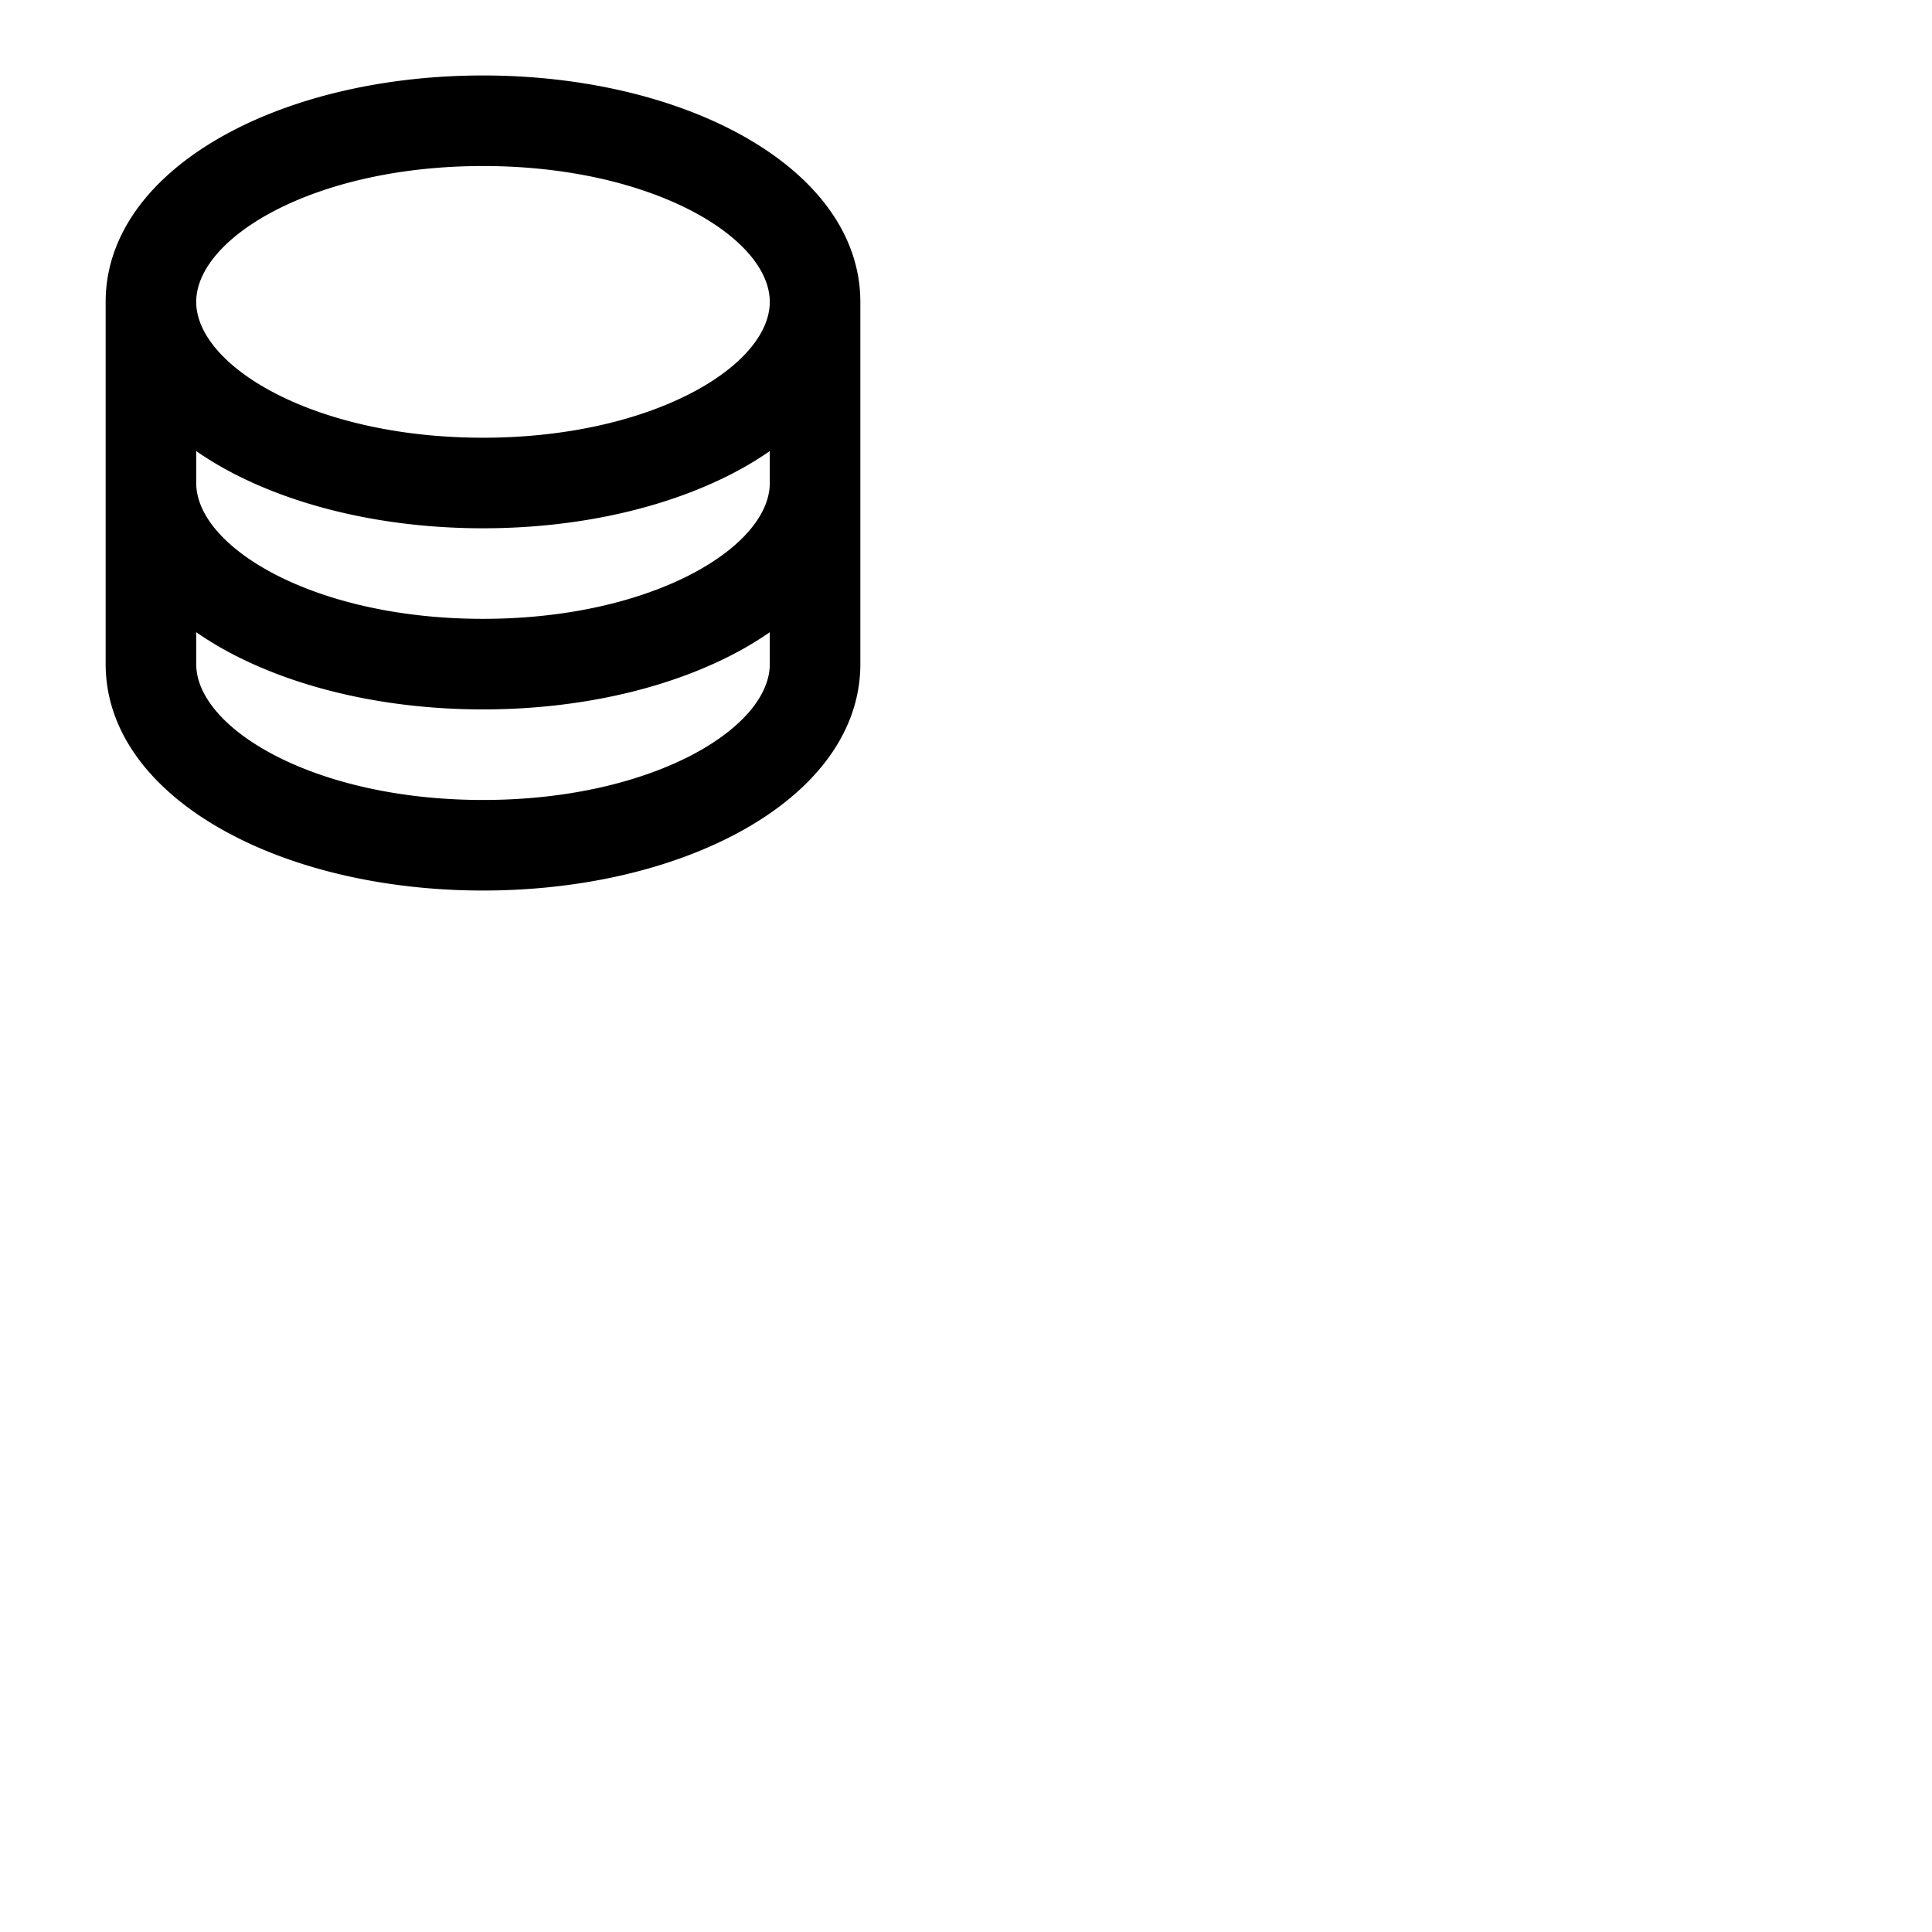 <svg xmlns="http://www.w3.org/2000/svg" version="1.1" viewBox="0 0 512 512" fill="currentColor"><path fill="currentColor" d="M196 35.52C177.62 25.51 153.48 20 128 20s-49.62 5.51-68 15.52C39.37 46.79 28 62.58 28 80v96c0 17.42 11.37 33.21 32 44.48c18.35 10 42.49 15.52 68 15.52s49.62-5.51 68-15.52c20.66-11.27 32-27.06 32-44.48V80c0-17.42-11.37-33.21-32-44.48m8 92.48c0 17-31.21 36-76 36s-76-19-76-36v-8.46a88.9 88.9 0 0 0 8 4.94c18.35 10 42.49 15.52 68 15.52s49.62-5.51 68-15.52a88.9 88.9 0 0 0 8-4.94Zm-76-84c44.79 0 76 19 76 36s-31.21 36-76 36s-76-19-76-36s31.21-36 76-36m0 168c-44.79 0-76-19-76-36v-8.46a88.9 88.9 0 0 0 8 4.94c18.35 10 42.49 15.52 68 15.52s49.62-5.51 68-15.52a88.9 88.9 0 0 0 8-4.94V176c0 17-31.21 36-76 36"/></svg>